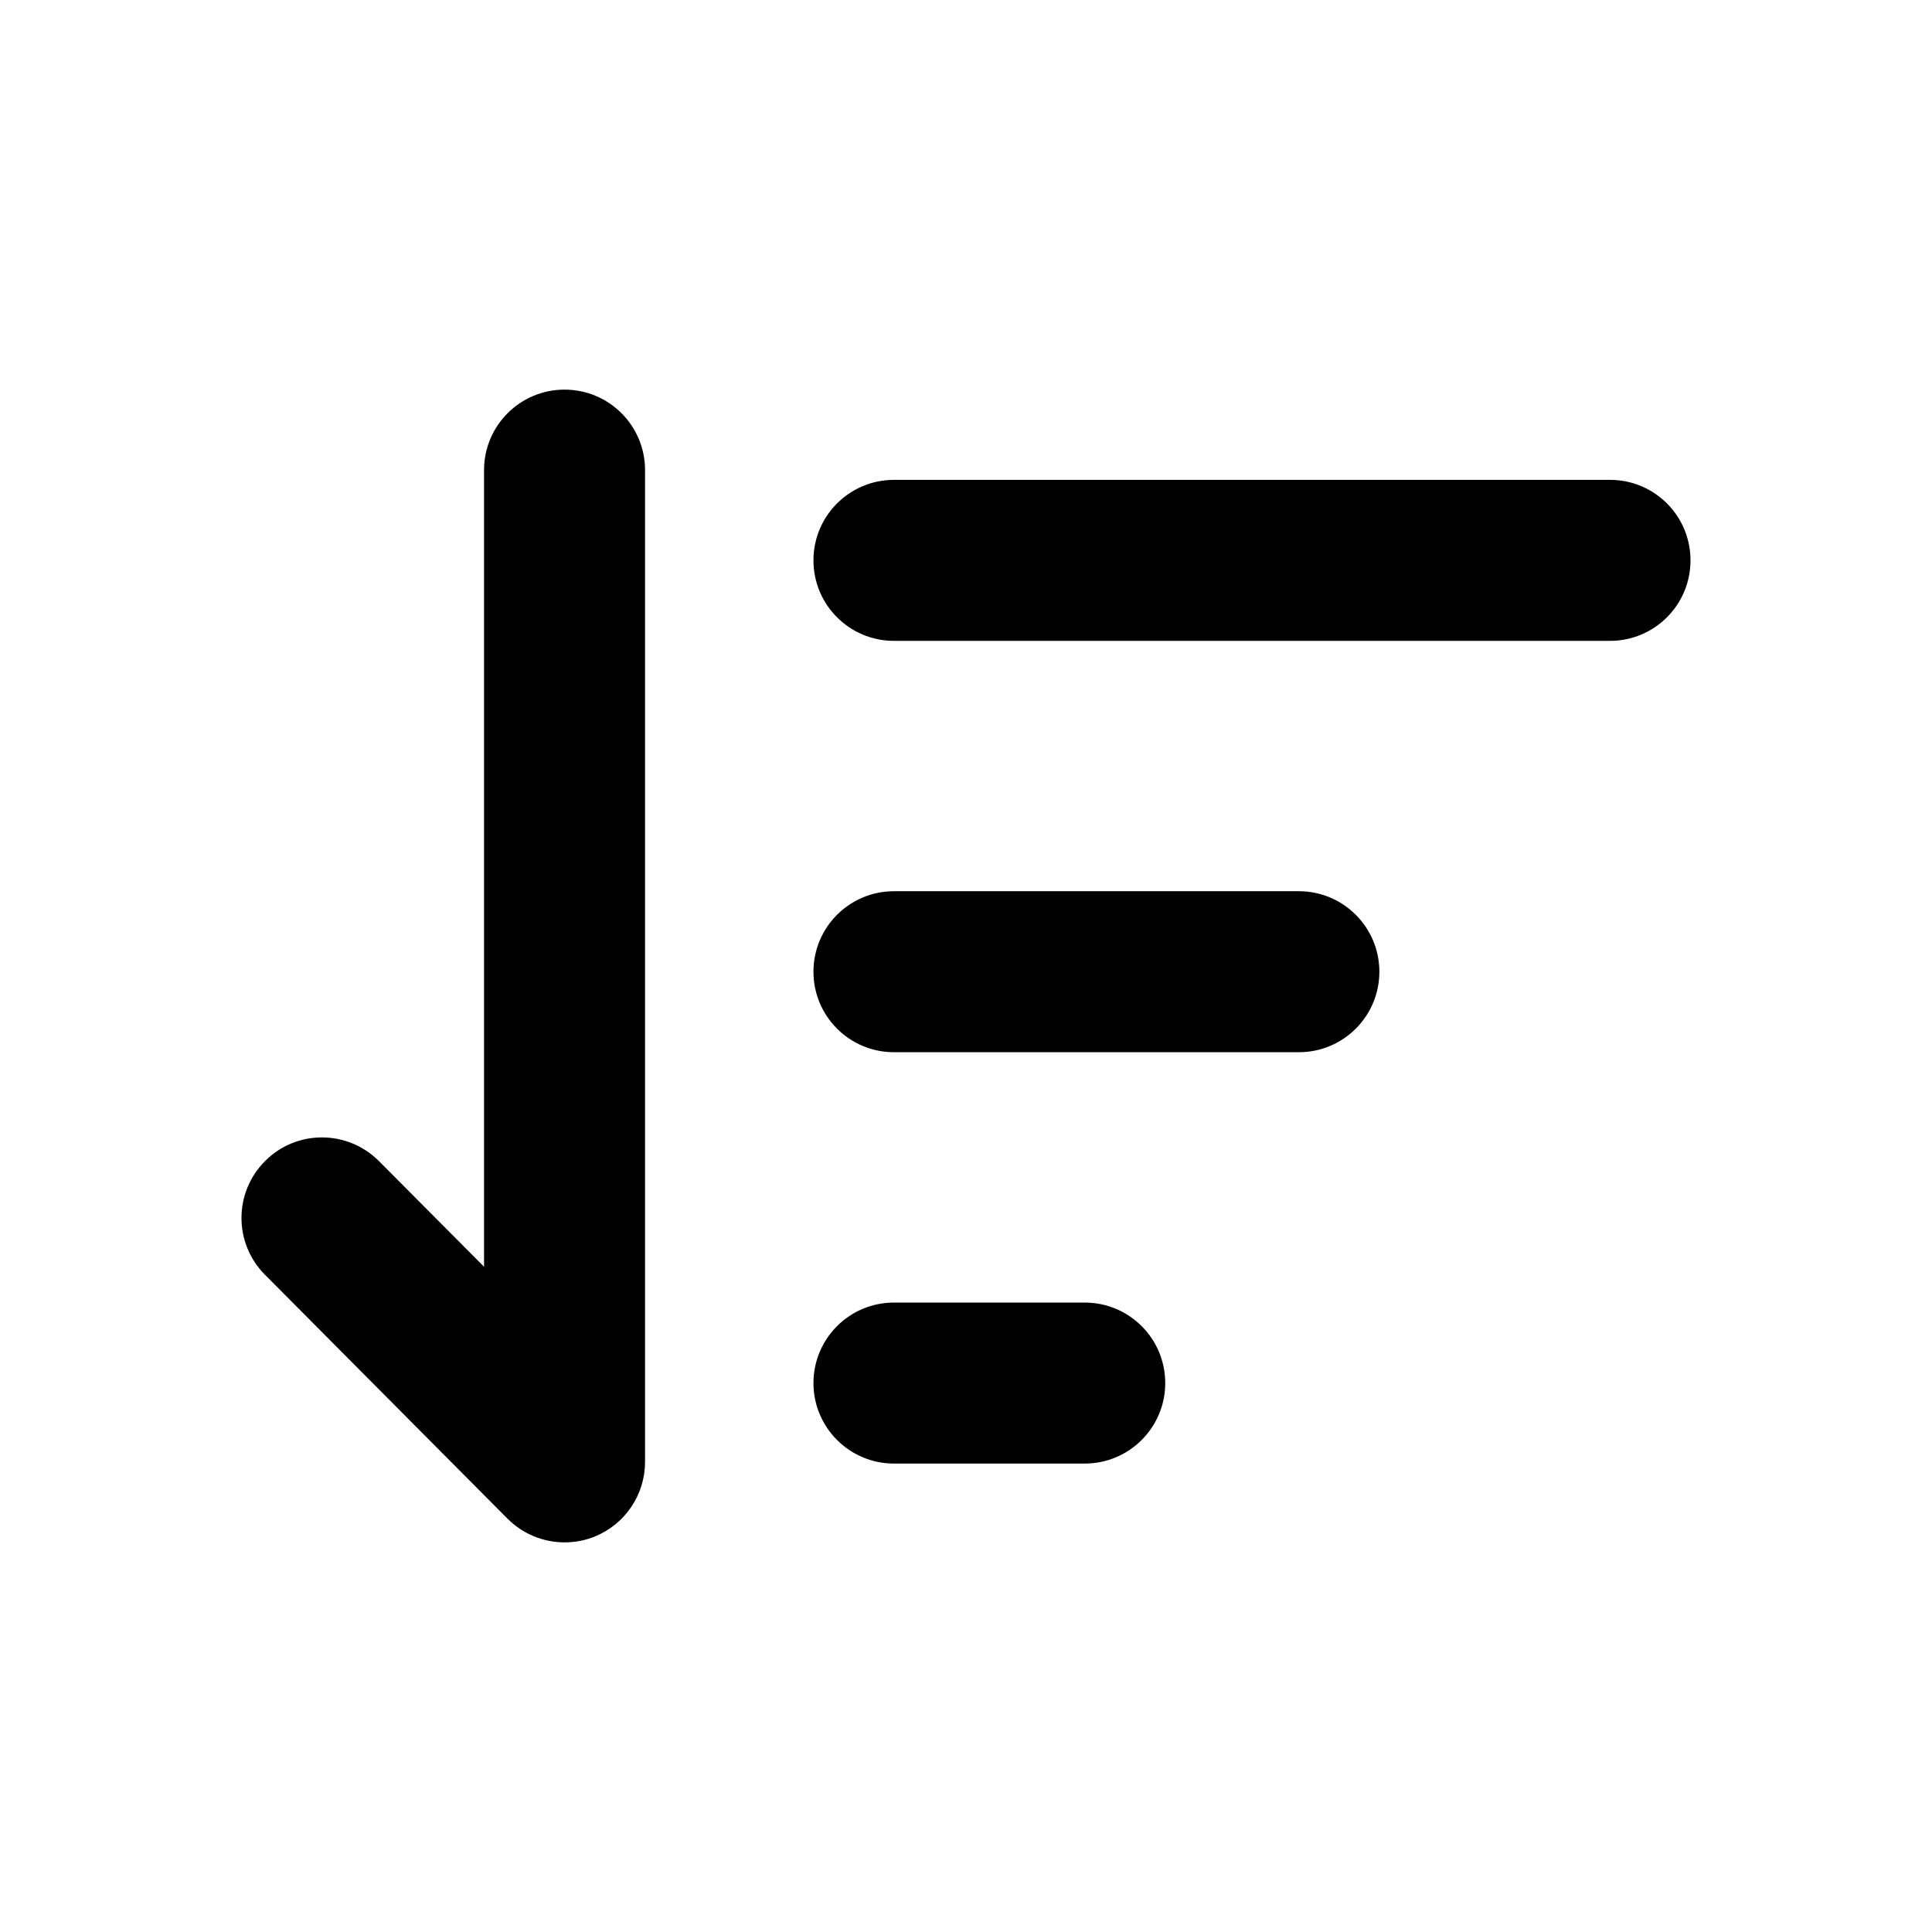 <svg width="24" height="24" viewBox="0 0 24 24" fill="none" xmlns="http://www.w3.org/2000/svg">
<path fill-rule="evenodd" clip-rule="evenodd" d="M7.013 19.16C6.752 19.16 6.495 19.057 6.304 18.865L3.291 15.835C2.901 15.443 2.903 14.81 3.295 14.421C3.685 14.03 4.319 14.033 4.709 14.425L6.013 15.736V5.84C6.013 5.287 6.461 4.84 7.013 4.84C7.565 4.84 8.013 5.287 8.013 5.84V18.16C8.013 18.565 7.769 18.93 7.394 19.085C7.271 19.136 7.141 19.16 7.013 19.16Z" fill="black"/>
<path fill-rule="evenodd" clip-rule="evenodd" d="M20 7.961H11.105C10.553 7.961 10.105 7.514 10.105 6.961C10.105 6.408 10.553 5.961 11.105 5.961H20C20.553 5.961 21 6.408 21 6.961C21 7.514 20.553 7.961 20 7.961ZM16.135 13.071H11.105C10.553 13.071 10.105 12.624 10.105 12.071C10.105 11.519 10.553 11.071 11.105 11.071H16.135C16.687 11.071 17.135 11.519 17.135 12.071C17.135 12.624 16.687 13.071 16.135 13.071ZM13.475 18.181H11.105C10.553 18.181 10.105 17.733 10.105 17.181C10.105 16.628 10.553 16.181 11.105 16.181H13.475C14.027 16.181 14.475 16.628 14.475 17.181C14.475 17.733 14.027 18.181 13.475 18.181Z" fill="black"/>
</svg>